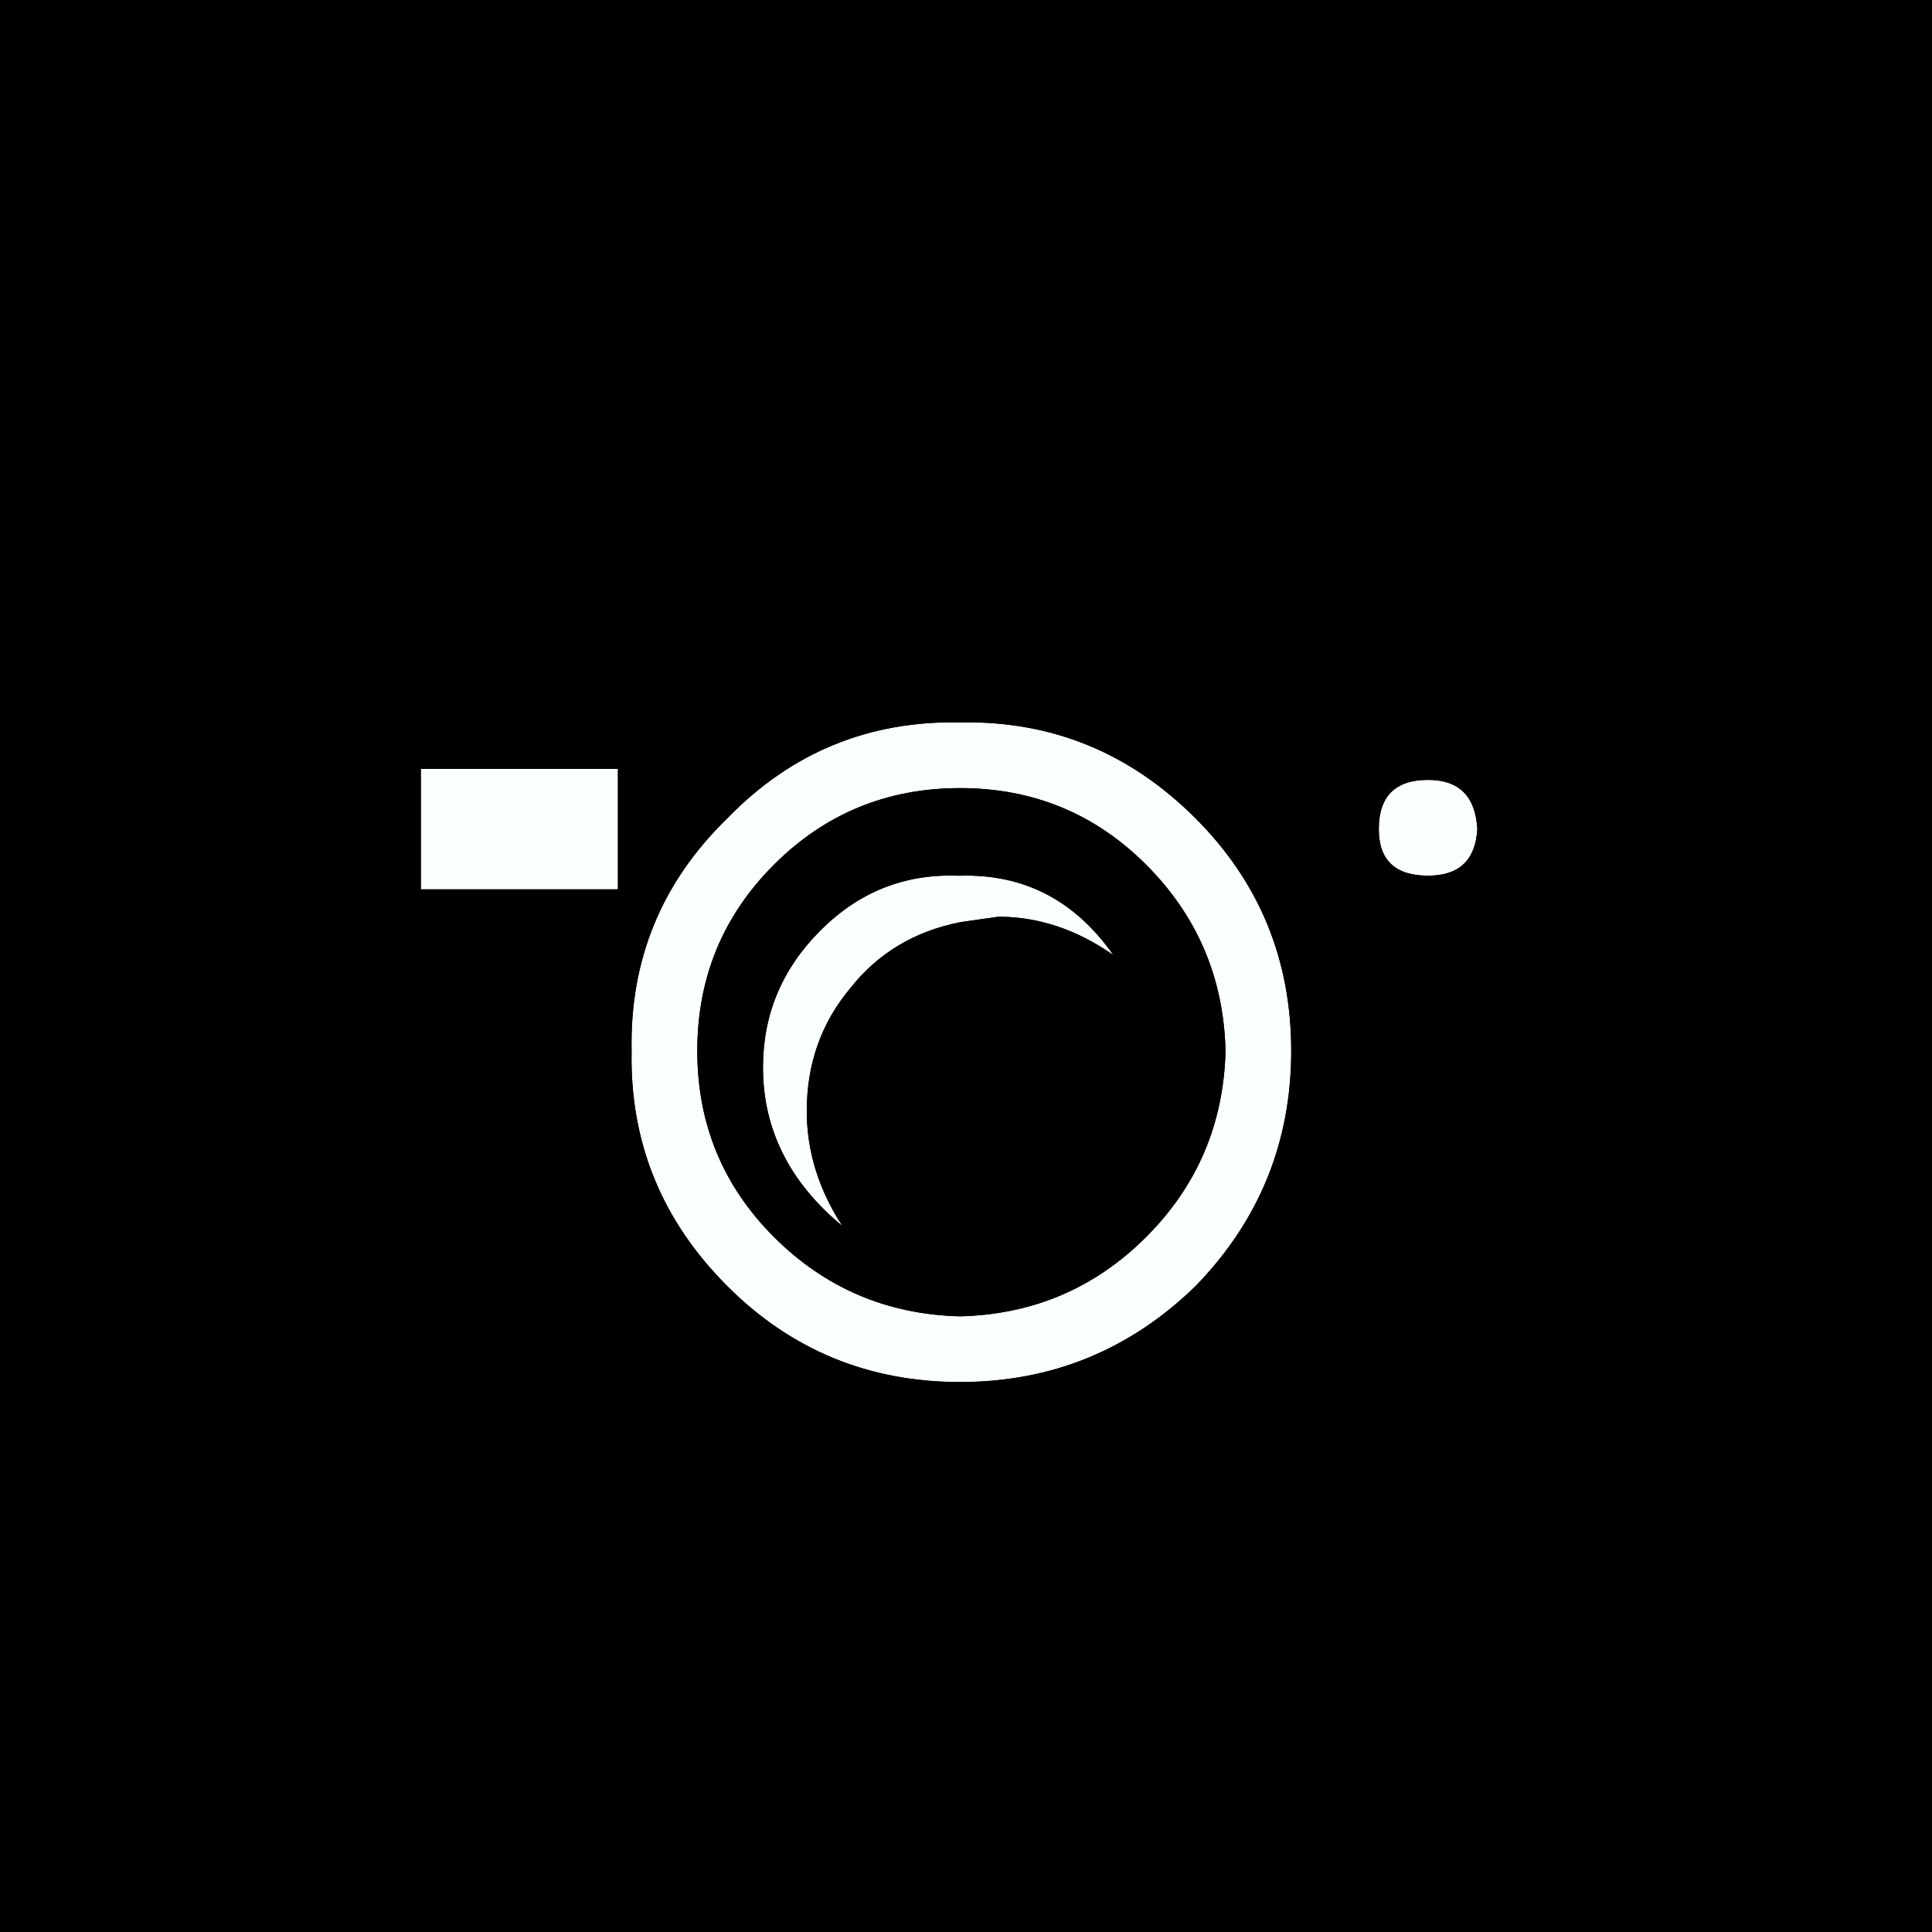 <?xml version='1.0' encoding='UTF-8'?>
<svg xmlns:xlink="http://www.w3.org/1999/xlink" xmlns="http://www.w3.org/2000/svg" version="1.1" width="30px" height="30px" viewBox="0.0 0.0 30.0 30.0"><defs><g id="c1"><path fill="#000000" stroke="none" d="M5.0 -5.0 L5.0 5.0 -5.0 5.0 -5.0 -5.0 5.0 -5.0"/></g><g id="c2"><g><use transform="matrix(1.0,0.0,0.0,1.0,0.0,0.0)" xlink:href="#c1"/></g></g><g id="c3"><path fill="#faffff" stroke="none" d="M8.5 -1.65 Q7.6 -1.65 7.6 -2.5 7.6 -3.4 8.5 -3.4 9.35 -3.4 9.4 -2.5 9.35 -1.65 8.5 -1.65 M2.75 -0.2 Q1.75 -0.9 0.65 -0.9 L-0.05 -0.8 Q-1.3 -0.55 -2.05 0.4 -2.85 1.35 -2.85 2.65 -2.85 3.75 -2.2 4.75 -3.65 3.55 -3.65 1.85 -3.65 0.4 -2.6 -0.65 -1.55 -1.7 -0.1 -1.65 L-0.05 -1.65 Q1.7 -1.7 2.75 -0.2 M-6.3 -3.6 L-6.3 -1.4 -9.9 -1.4 -9.9 -3.6 -6.3 -3.6 M-4.3 -2.7 Q-2.55 -4.5 -0.05 -4.45 2.45 -4.5 4.25 -2.7 6.0 -0.95 6.0 1.55 6.0 4.05 4.25 5.85 2.45 7.6 -0.05 7.6 -2.55 7.6 -4.3 5.85 -6.1 4.05 -6.05 1.55 -6.1 -0.95 -4.3 -2.7 M-0.05 -3.25 Q-2.05 -3.25 -3.45 -1.85 -4.85 -0.45 -4.85 1.55 -4.85 3.55 -3.45 4.95 -2.05 6.35 -0.05 6.4 1.95 6.35 3.35 4.95 4.75 3.55 4.8 1.55 4.75 -0.45 3.35 -1.85 1.95 -3.25 -0.05 -3.25"/></g><g id="c4"><g><use transform="matrix(1.0,0.0,0.0,1.0,0.0,0.0)" xlink:href="#c3"/></g></g><g id="c5"><path fill="#000000" stroke="none" d="M3.1 -7.95 L4.0 -5.8 -4.1 -5.8 -3.35 -7.95 -3.0 -8.2 2.75 -8.2 3.1 -7.95 M-0.05 -4.45 Q-2.55 -4.5 -4.3 -2.7 -6.1 -0.95 -6.05 1.55 -6.1 4.05 -4.3 5.85 -2.55 7.6 -0.05 7.6 2.45 7.6 4.25 5.85 6.0 4.05 6.0 1.55 6.0 -0.95 4.25 -2.7 2.45 -4.5 -0.05 -4.45 M3.35 -1.85 Q4.75 -0.45 4.8 1.55 4.75 3.55 3.35 4.95 1.95 6.35 -0.05 6.4 -2.05 6.35 -3.45 4.95 -4.85 3.55 -4.85 1.55 -4.85 -0.45 -3.45 -1.85 -2.05 -3.25 -0.05 -3.25 1.95 -3.25 3.35 -1.85 M8.5 -1.65 Q9.35 -1.65 9.4 -2.5 9.35 -3.4 8.5 -3.4 7.6 -3.4 7.6 -2.5 7.6 -1.65 8.5 -1.65 M5.5 -6.65 L8.15 -6.65 8.15 -5.6 5.5 -5.6 5.5 -6.65 M10.95 -3.95 L10.95 7.05 Q10.9 8.2 9.75 8.2 L-9.75 8.2 Q-10.9 8.2 -10.9 7.05 L-10.9 -3.95 Q-10.9 -5.15 -9.75 -5.1 L9.75 -5.1 Q10.9 -5.15 10.95 -3.95 M2.75 -0.2 Q1.7 -1.7 -0.05 -1.65 L-0.1 -1.65 Q-1.55 -1.7 -2.6 -0.65 -3.65 0.4 -3.65 1.85 -3.65 3.55 -2.2 4.75 -2.85 3.75 -2.85 2.65 -2.85 1.35 -2.05 0.4 -1.3 -0.55 -0.05 -0.8 L0.65 -0.9 Q1.75 -0.9 2.75 -0.2 M-6.3 -3.6 L-9.9 -3.6 -9.9 -1.4 -6.3 -1.4 -6.3 -3.6"/></g><g id="c6"><g><use transform="matrix(1.0,0.0,0.0,1.0,0.0,0.0)" xlink:href="#c5"/></g></g><filter id="filter4"><feColorMatrix in="SourceGraphic" type="matrix" values="1.0 0.0 0.0 0.0 0.0 0.0 1.0 0.0 0.0 0.0 0.0 0.0 1.0 0.0 0.0 0.0 0.0 0.0 0.0 0.0" result="cxform"/><feComposite operator="in" in2="SourceGraphic" result="color-xform"/></filter></defs><g><g><use transform="matrix(3.0,0.0,0.0,3.0,15.0,15.0)" filter="url(#filter4)" xlink:href="#c2"/></g><g><use transform="matrix(0.85,0.0,0.0,0.85,14.95,15.0)" xlink:href="#c4"/></g><g><use transform="matrix(0.85,0.0,0.0,0.85,14.95,15.0)" xlink:href="#c6"/></g></g></svg>